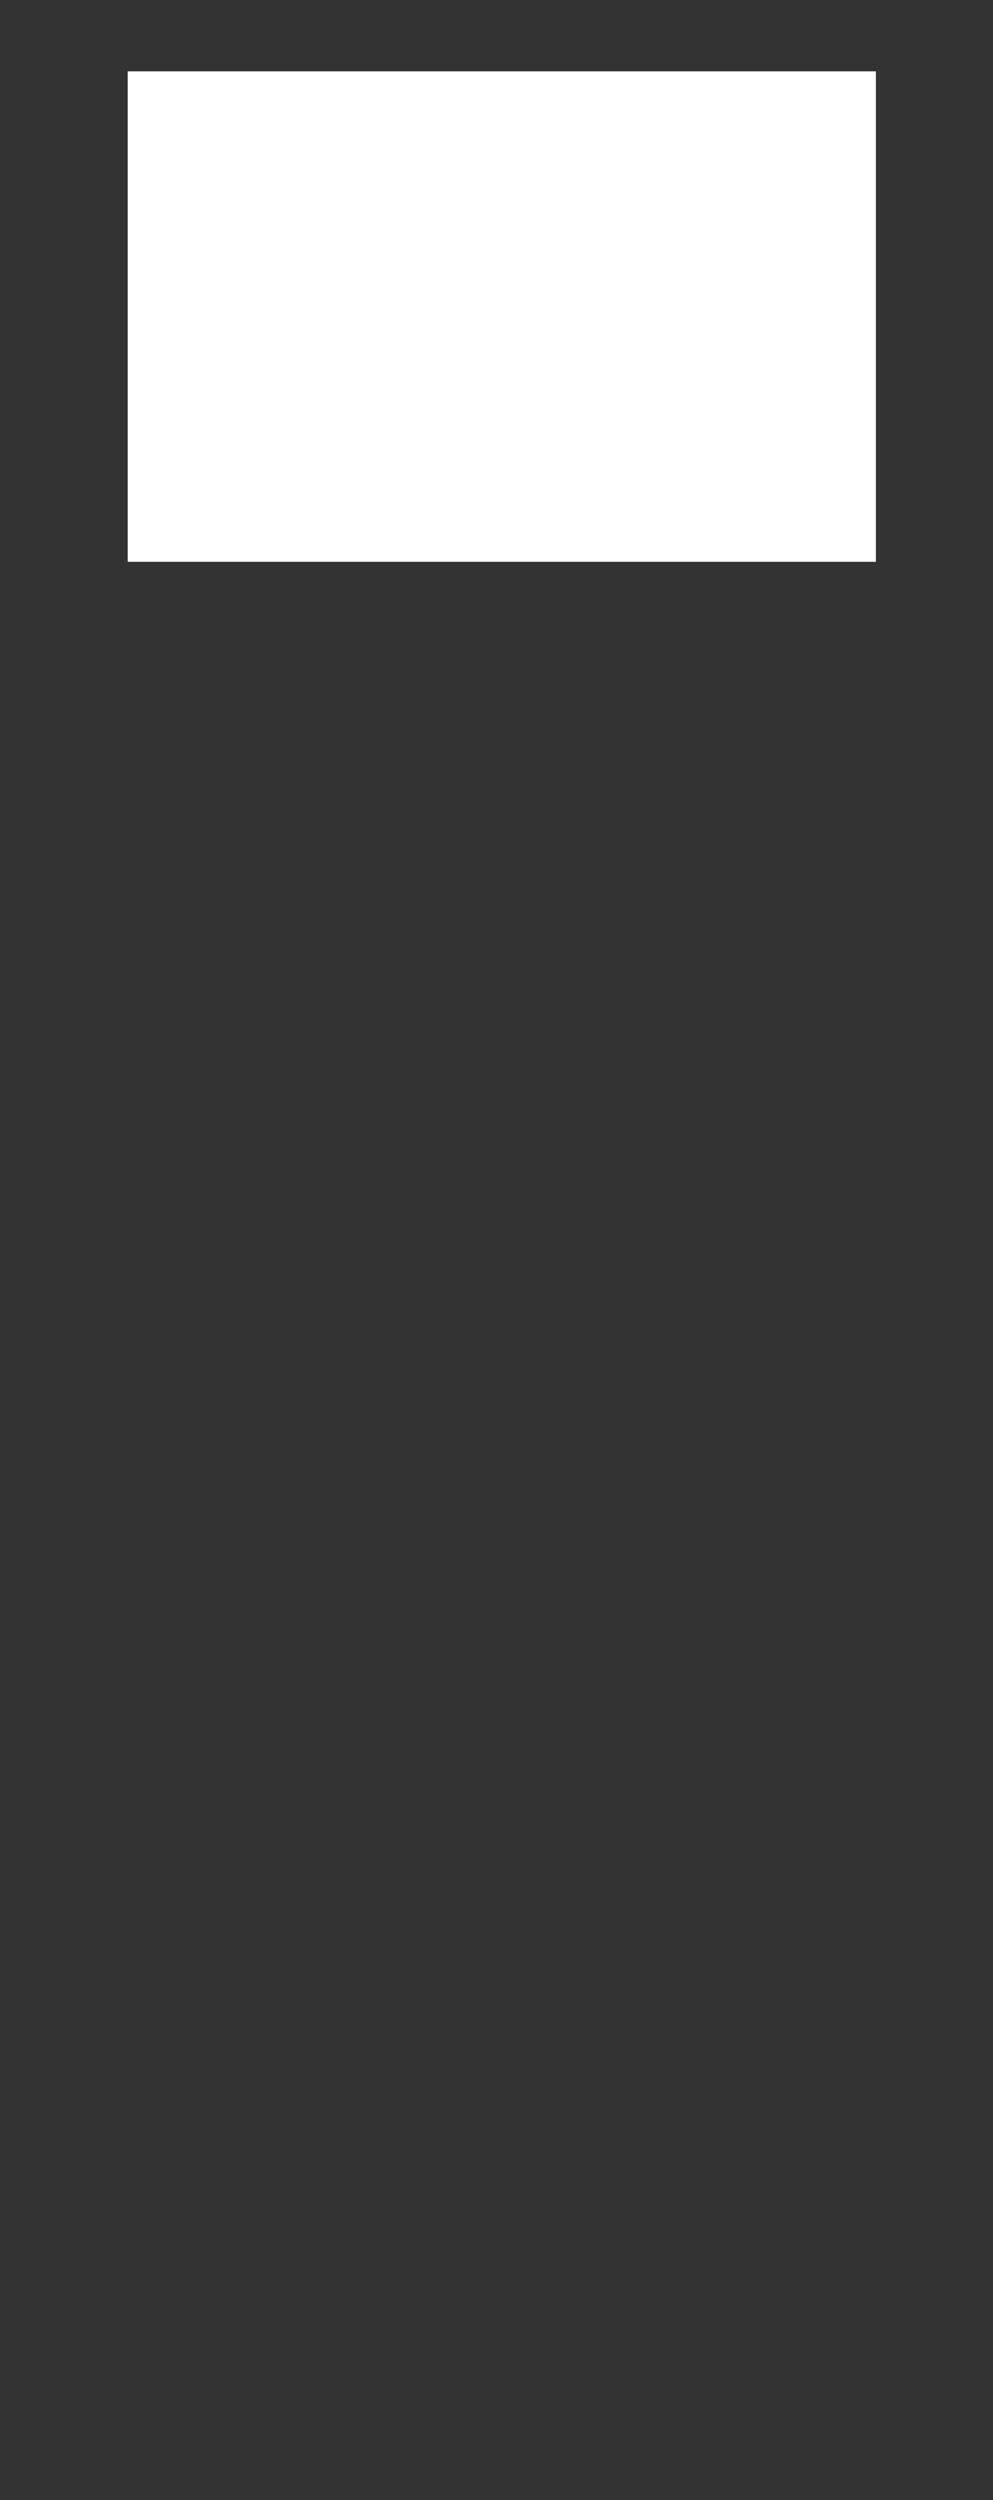 <?xml version="1.0" encoding="utf-8"?>
<!-- Generator: Adobe Illustrator 17.0.0, SVG Export Plug-In . SVG Version: 6.00 Build 0)  -->
<!DOCTYPE svg PUBLIC "-//W3C//DTD SVG 1.1//EN" "http://www.w3.org/Graphics/SVG/1.1/DTD/svg11.dtd">
<svg version="1.1" id="Layer_1" xmlns="http://www.w3.org/2000/svg" xmlns:xlink="http://www.w3.org/1999/xlink" x="0px" y="0px"
	 width="74.226px" height="186.885px" viewBox="0 0 74.226 186.885" enable-background="new 0 0 74.226 186.885"
	 xml:space="preserve">
<rect x="0" y="0" width="74.226" height="186.885" fill="#333333" stroke="none"/>
<g>
	<rect x="9.548" y="5.334" fill="#FFFFFF" width="55.924" height="36.66"/>
	<path fill="#FFFFFF" fill-opacity="0" d="M69.352,38.503V8.231C69.352,3.692,65.537,0,60.846,0H13.38
		C8.689,0,4.874,3.692,4.874,8.231v30.272c-2.876,1.314-4.875,4.139-4.875,7.415v140.967h9.139V45.918
		c0-0.273,0.508-0.772,1.337-0.772H63.75c0.83,0,1.337,0.499,1.337,0.772v140.967h9.139V45.918
		C74.227,42.641,72.228,39.816,69.352,38.503z M15.38,9.513h43.466c0.848,0,1.367,0.518,1.367,0.8v27.402h-46.2V10.313
		C14.013,10.031,14.532,9.513,15.38,9.513z"/>
	<rect x="3.569" y="153.488" fill="#FFFFFF" fill-opacity="0" width="67.088" height="9.513"/>
	<rect x="3.569" y="123.617" fill="#FFFFFF" fill-opacity="0" width="67.088" height="9.513"/>
</g>
</svg>
